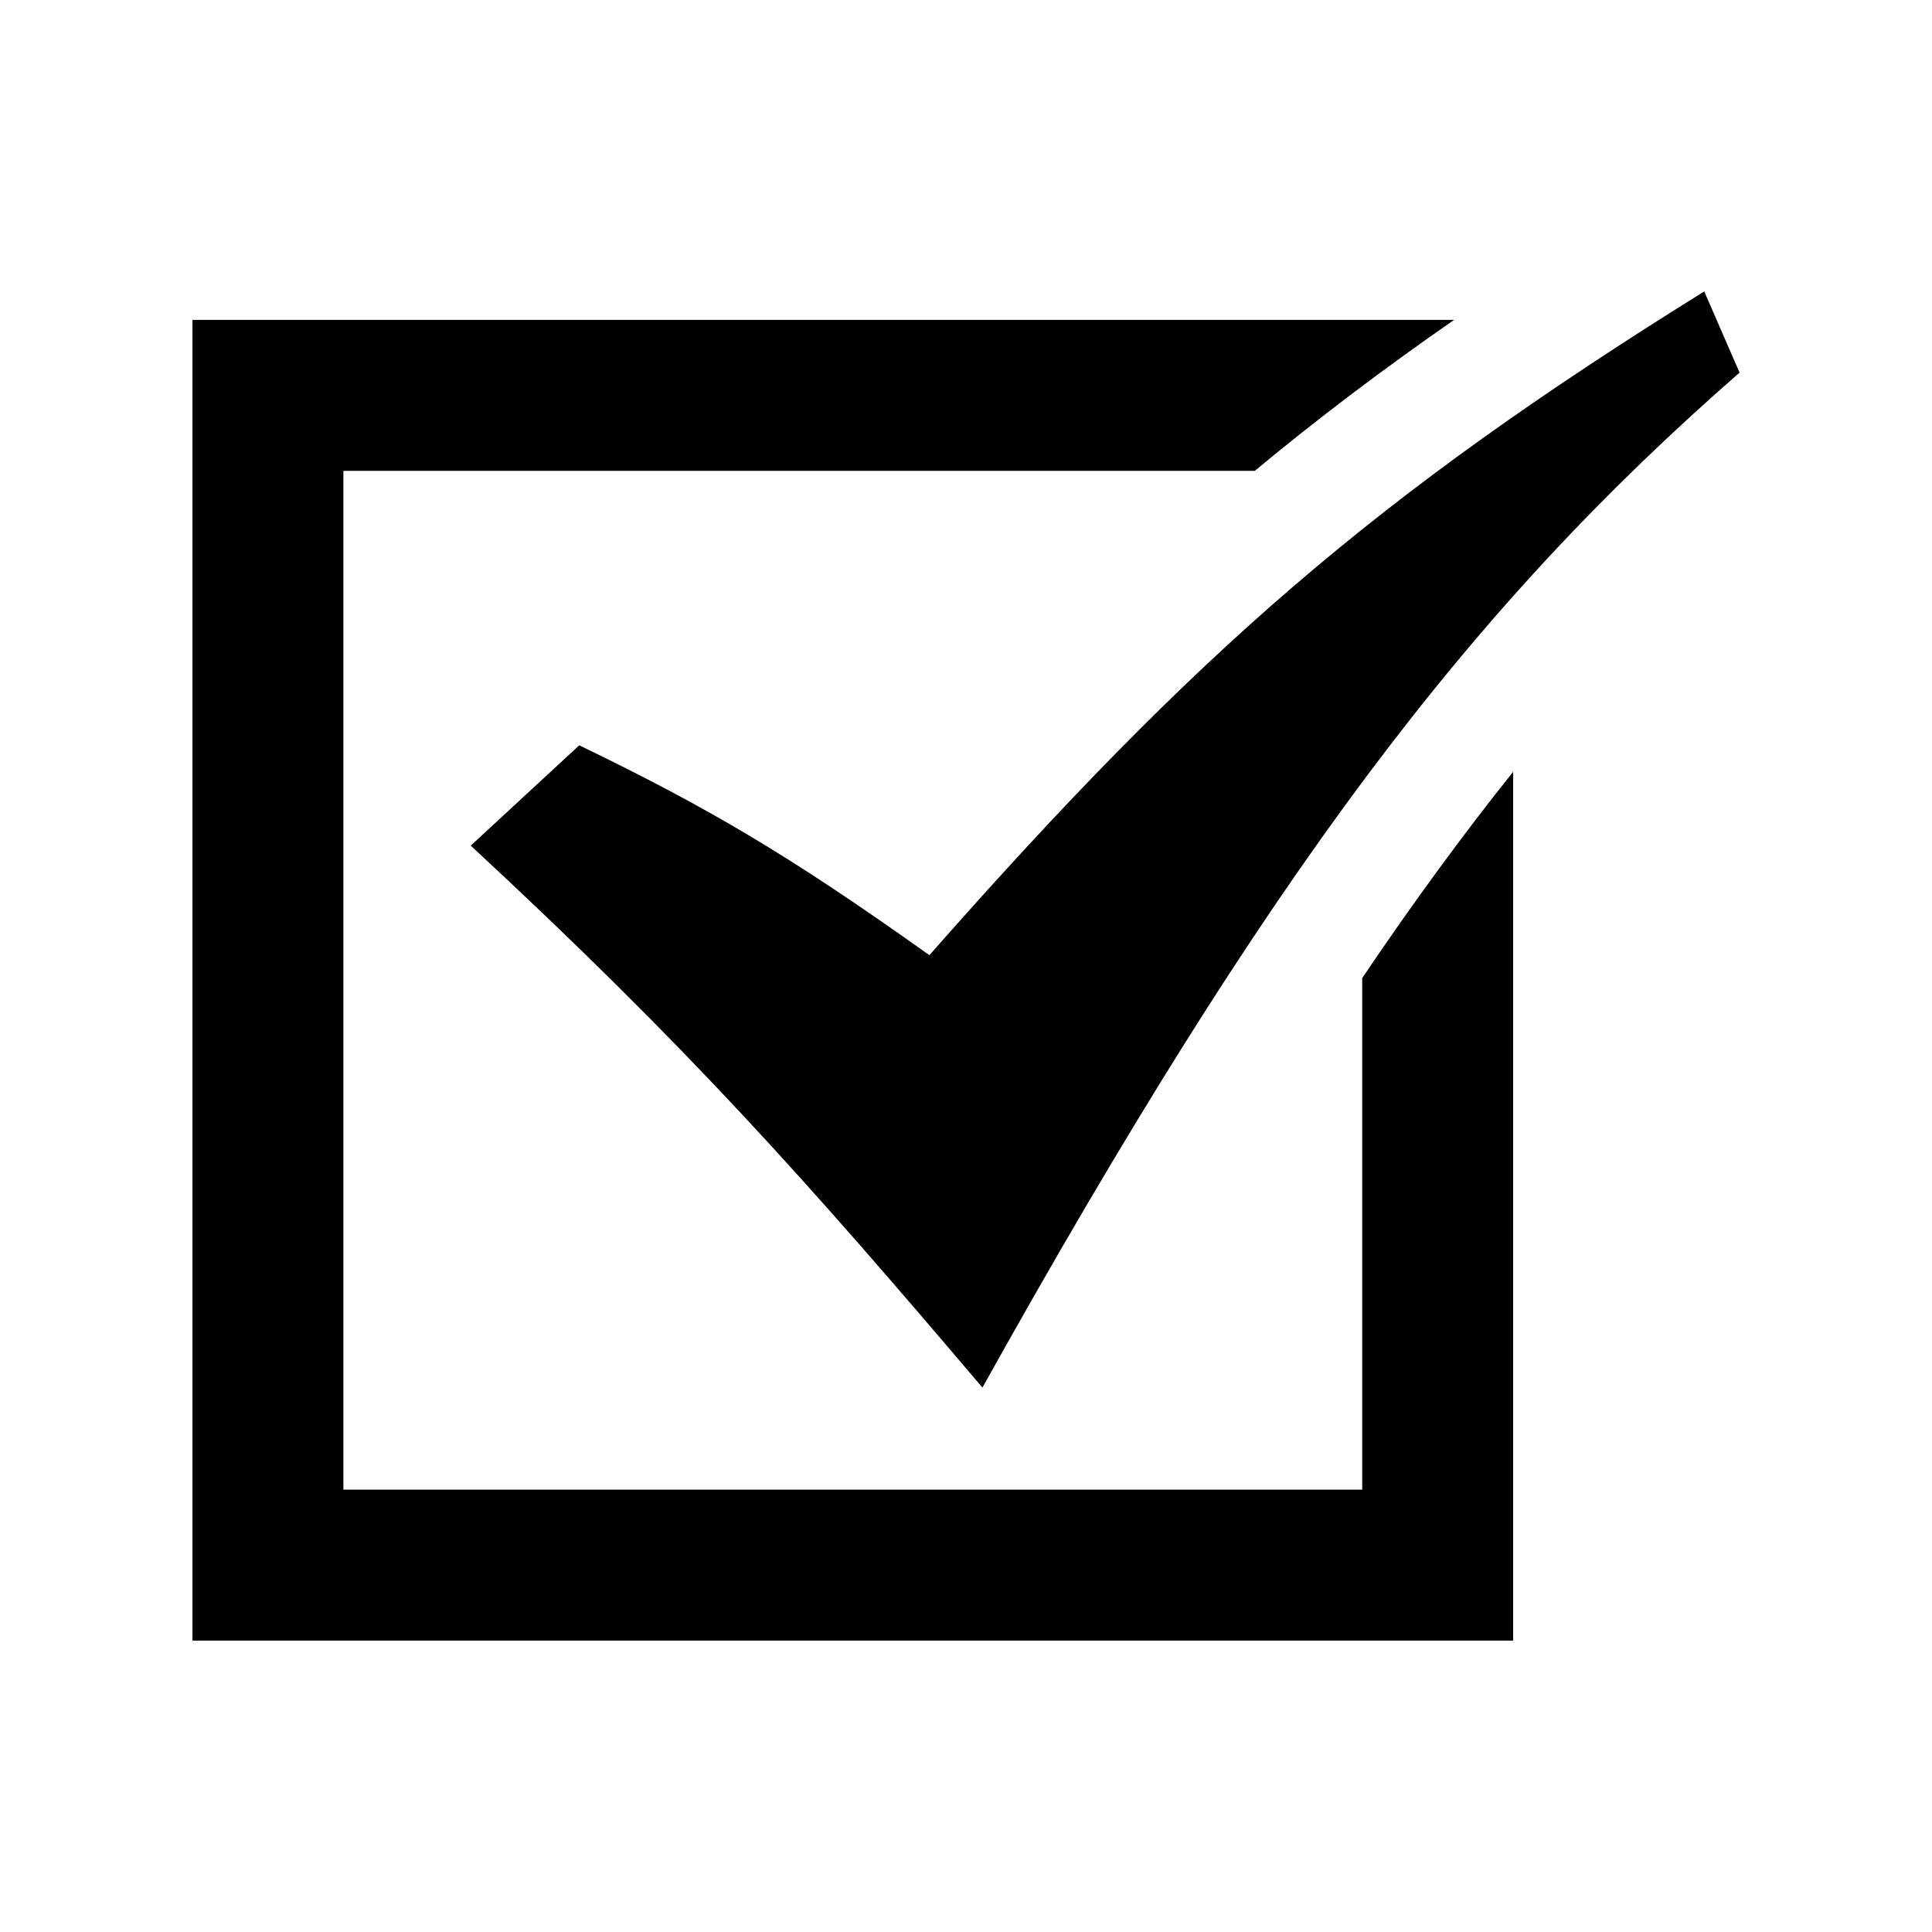 <?xml version="1.0" encoding="utf-8"?>

<!-- License Agreement at http://iconmonstr.com/license/ -->

<!DOCTYPE svg PUBLIC "-//W3C//DTD SVG 1.1//EN" "http://www.w3.org/Graphics/SVG/1.1/DTD/svg11.dtd">
<svg version="1.1" xmlns="http://www.w3.org/2000/svg" xmlns:xlink="http://www.w3.org/1999/xlink" x="0px" y="0px"
	 width="512px" height="512px" viewBox="0 0 512 512" enable-background="new 0 0 512 512" xml:space="preserve">
<path id="checkbox-2-icon" d="M124.753,224.099l28.758-26.586c33.639,16.278,54.975,28.663,92.784,55.614
	c71.078-80.663,118.045-121.585,205.348-175.902L461,98.75c-71.994,62.828-124.724,132.807-200.65,268.968
	C213.522,312.564,182.268,277.409,124.753,224.099z M361,259.191v135.584H91v-270h241.534c16.649-13.833,33.921-26.877,52.809-40H51
	v350h350V204.537C387.718,221.137,374.525,239.165,361,259.191z"/>
</svg>

